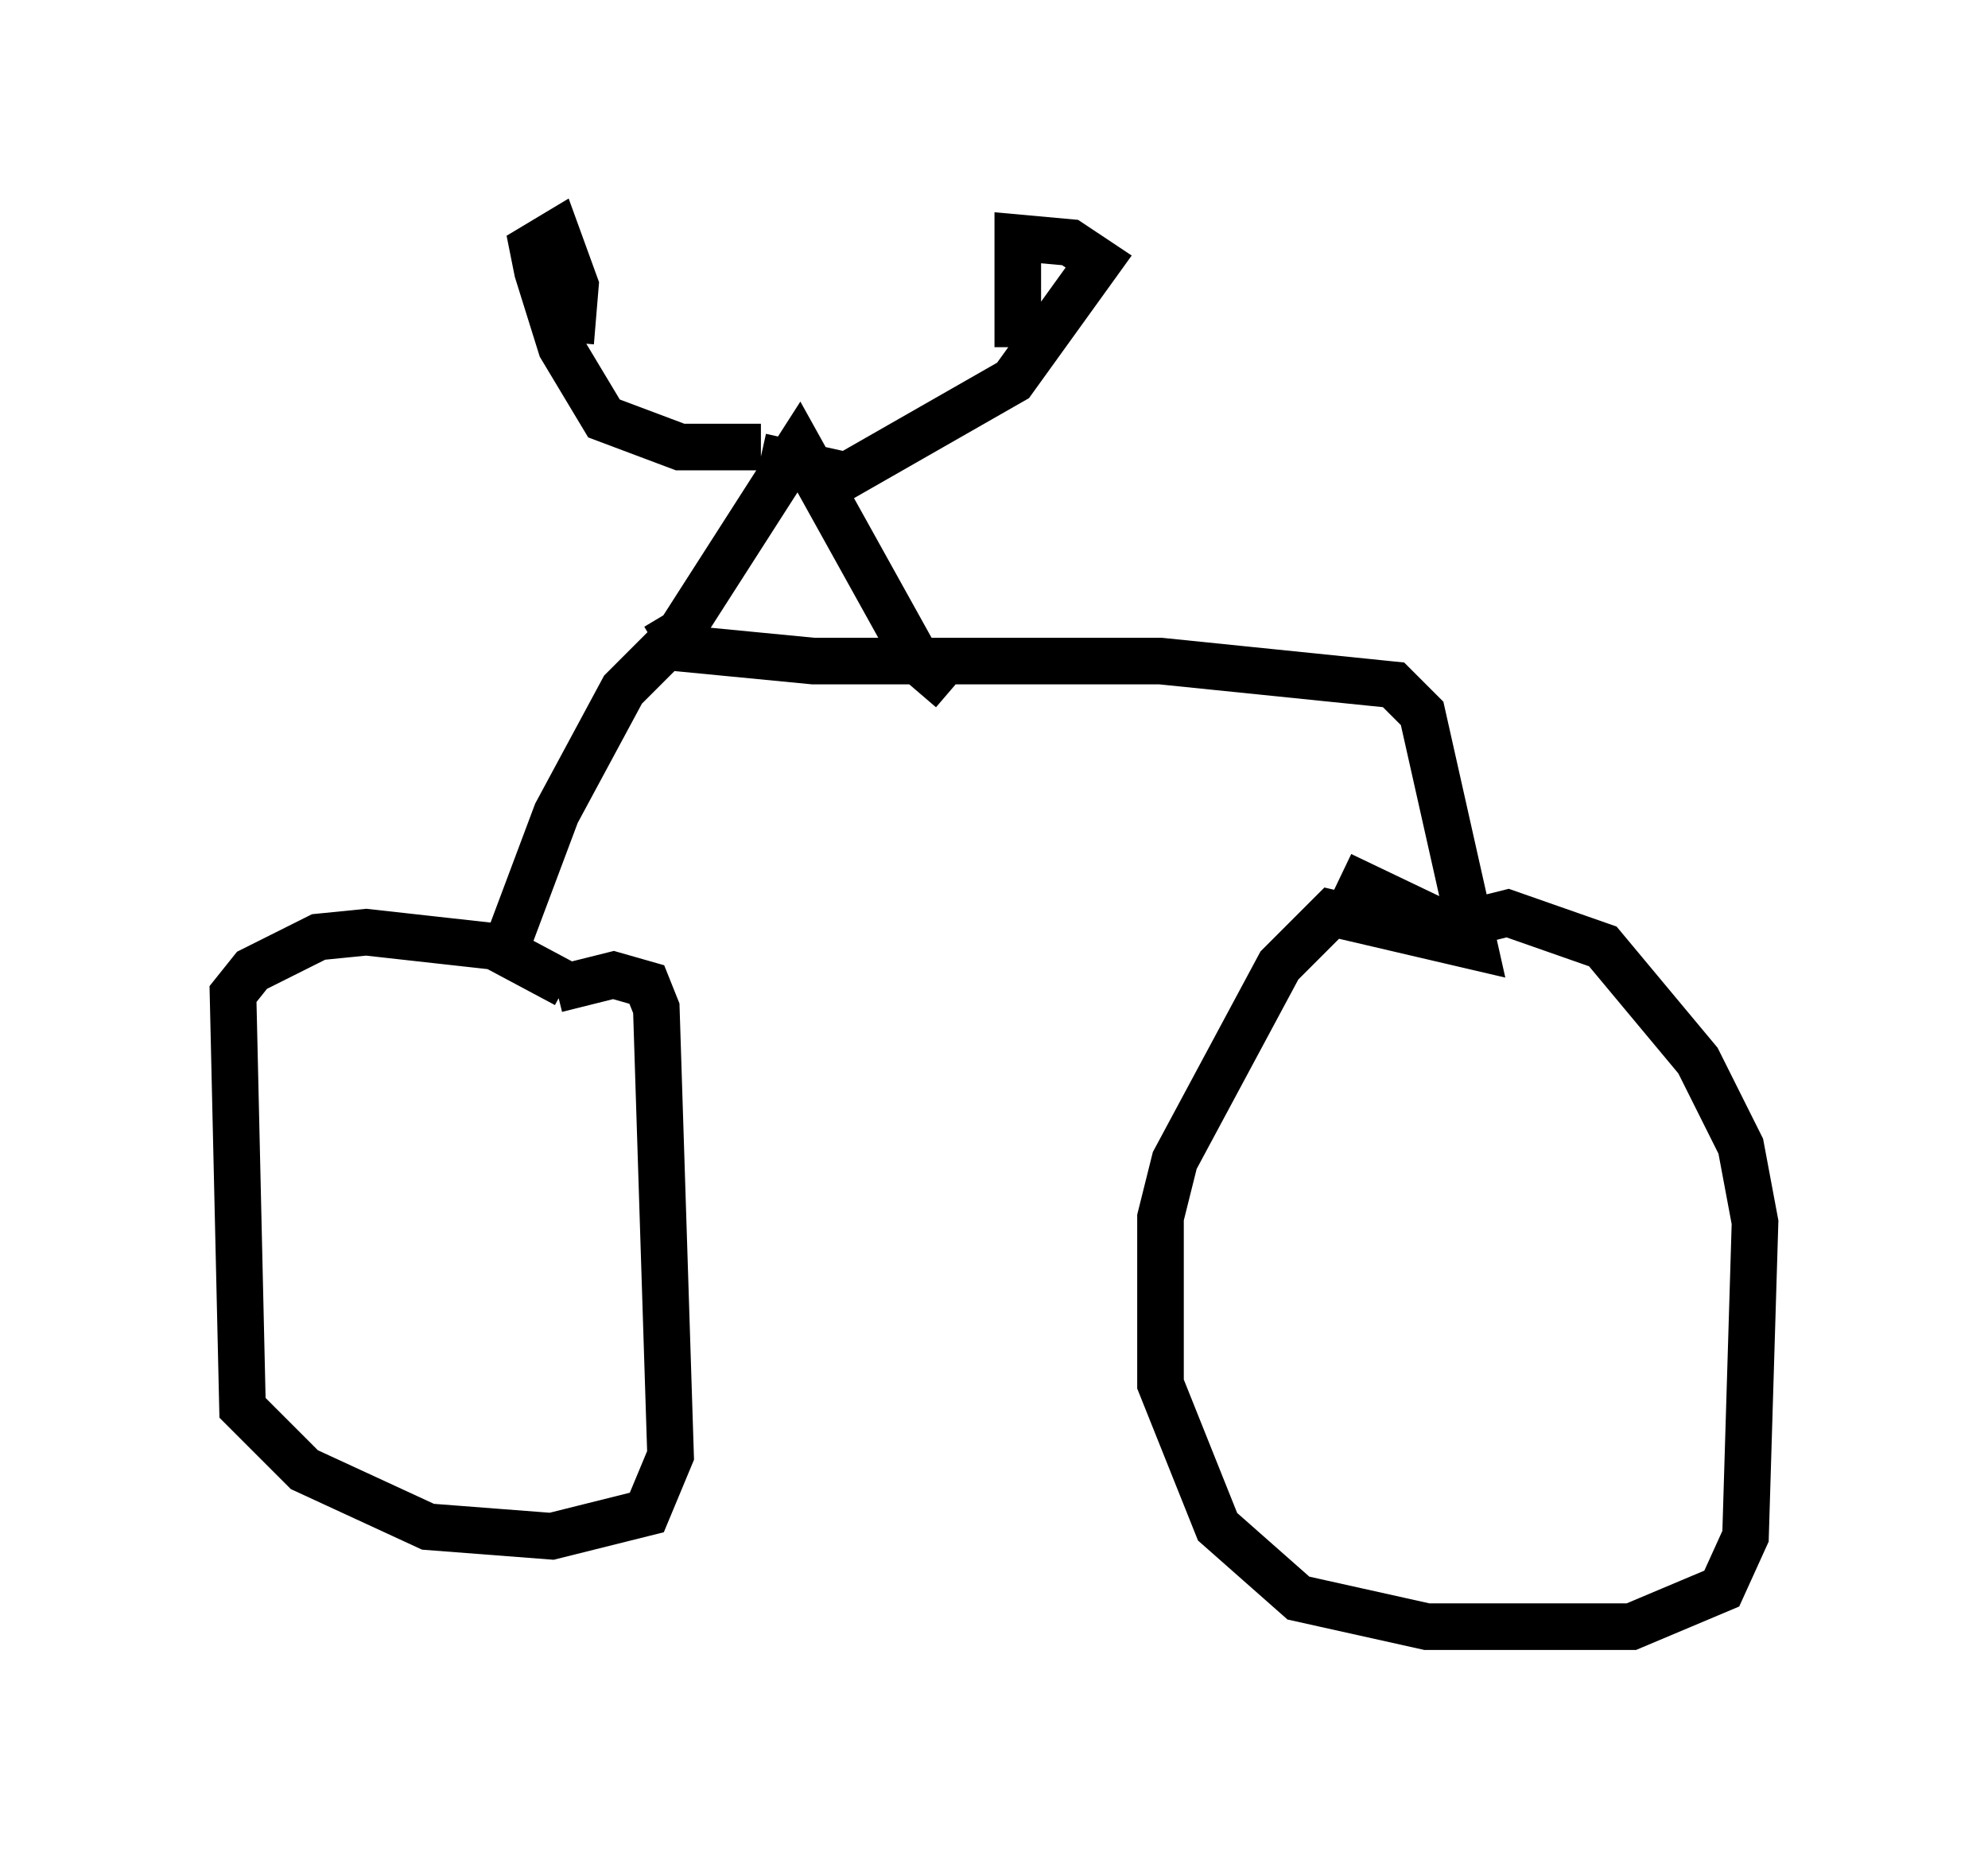 <?xml version="1.0" encoding="utf-8" ?>
<svg baseProfile="full" height="39.911" version="1.1" width="42.667" xmlns="http://www.w3.org/2000/svg" xmlns:ev="http://www.w3.org/2001/xml-events" xmlns:xlink="http://www.w3.org/1999/xlink"><defs /><rect fill="white" height="39.911" width="42.667" x="0" y="0" /><path d="M13.065, 22.865 m-0.919, -1.735 l-1.531, -0.817 -2.756, -0.306 l-1.021, 0.102 -1.429, 0.715 l-0.408, 0.51 0.204, 8.881 l1.327, 1.327 2.654, 1.225 l2.654, 0.204 2.042, -0.51 l0.51, -1.225 -0.306, -9.596 l-0.204, -0.51 -0.715, -0.204 l-1.225, 0.306 m-1.225, -0.51 l1.225, -3.267 1.429, -2.654 l0.919, -0.919 3.165, 0.306 l7.452, 0.0 5.002, 0.51 l0.613, 0.613 1.123, 5.002 l-3.063, -0.715 -1.123, 1.123 l-2.246, 4.185 -0.306, 1.225 l0.0, 3.573 1.225, 3.063 l1.735, 1.531 2.756, 0.613 l4.39, 0.0 1.94, -0.817 l0.51, -1.123 0.204, -6.738 l-0.306, -1.633 -0.919, -1.838 l-2.042, -2.45 -2.042, -0.715 l-1.225, 0.306 -2.348, -1.123 m-14.7, -4.9 l0.51, -0.306 2.552, -3.981 l2.552, 4.594 0.715, 0.613 m-4.083, -5.206 l-1.735, 0.0 -1.633, -0.613 l-0.919, -1.531 -0.51, -1.633 l-0.102, -0.51 0.51, -0.306 l0.408, 1.123 -0.102, 1.225 m4.083, 2.45 l1.838, 0.408 3.573, -2.042 l1.838, -2.552 -0.613, -0.408 l-1.123, -0.102 0.0, 2.348 " fill="none" stroke="black" stroke-width="1" /></svg>